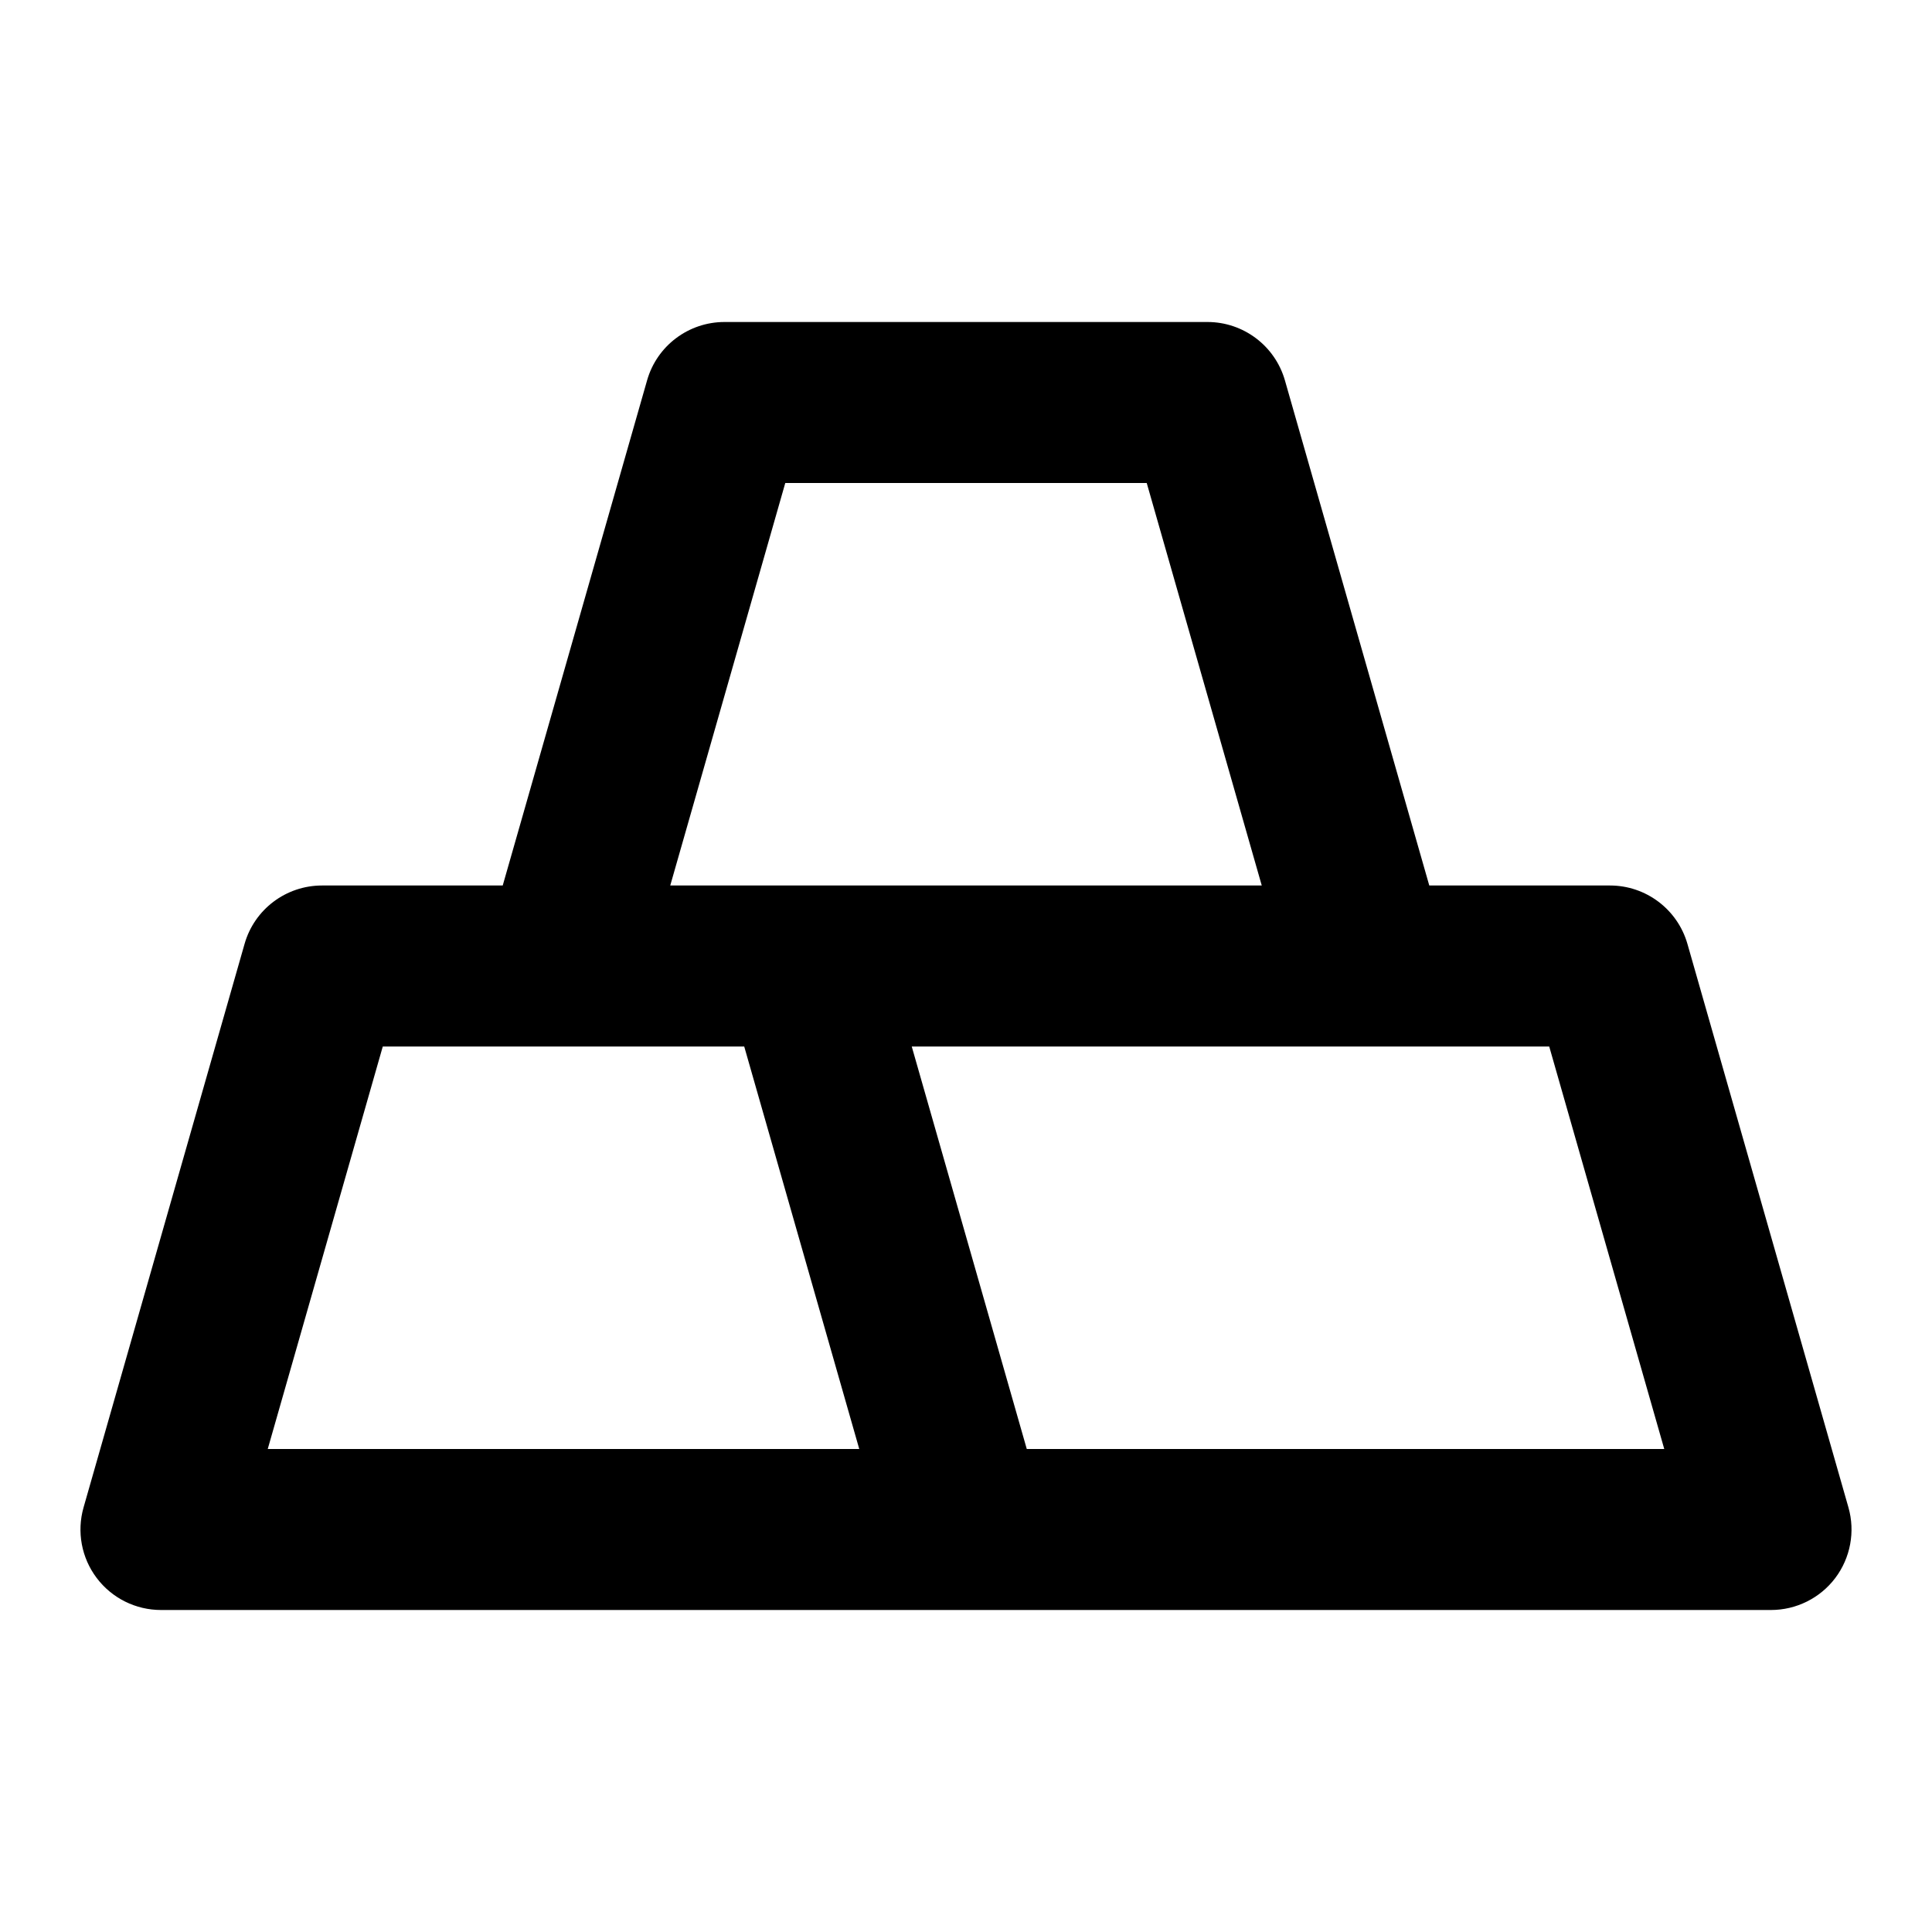 <svg xmlns="http://www.w3.org/2000/svg" width="24" height="24" viewBox="0 0 24 24" fill="none"><rect width="24" height="24" fill="none"/>
<path d="M15 4C15.446 4 15.839 4.296 15.962 4.726L17.755 11H20C20.446 11 20.839 11.296 20.962 11.726L22.962 18.726C23.048 19.027 22.987 19.352 22.799 19.602C22.61 19.853 22.313 20 22 20H2C1.686 20 1.39 19.853 1.201 19.602C1.012 19.352 0.952 19.027 1.038 18.726L3.038 11.726C3.16 11.296 3.553 11 4 11H6.245L8.038 4.726C8.16 4.296 8.553 4 9 4H15ZM11.326 13L12.755 18H20.674L19.245 13H11.326ZM3.326 18H10.674L9.245 13H4.755L3.326 18ZM8.326 11H15.674L14.245 6H9.755L8.326 11Z" fill="#000000"/>
</svg>
